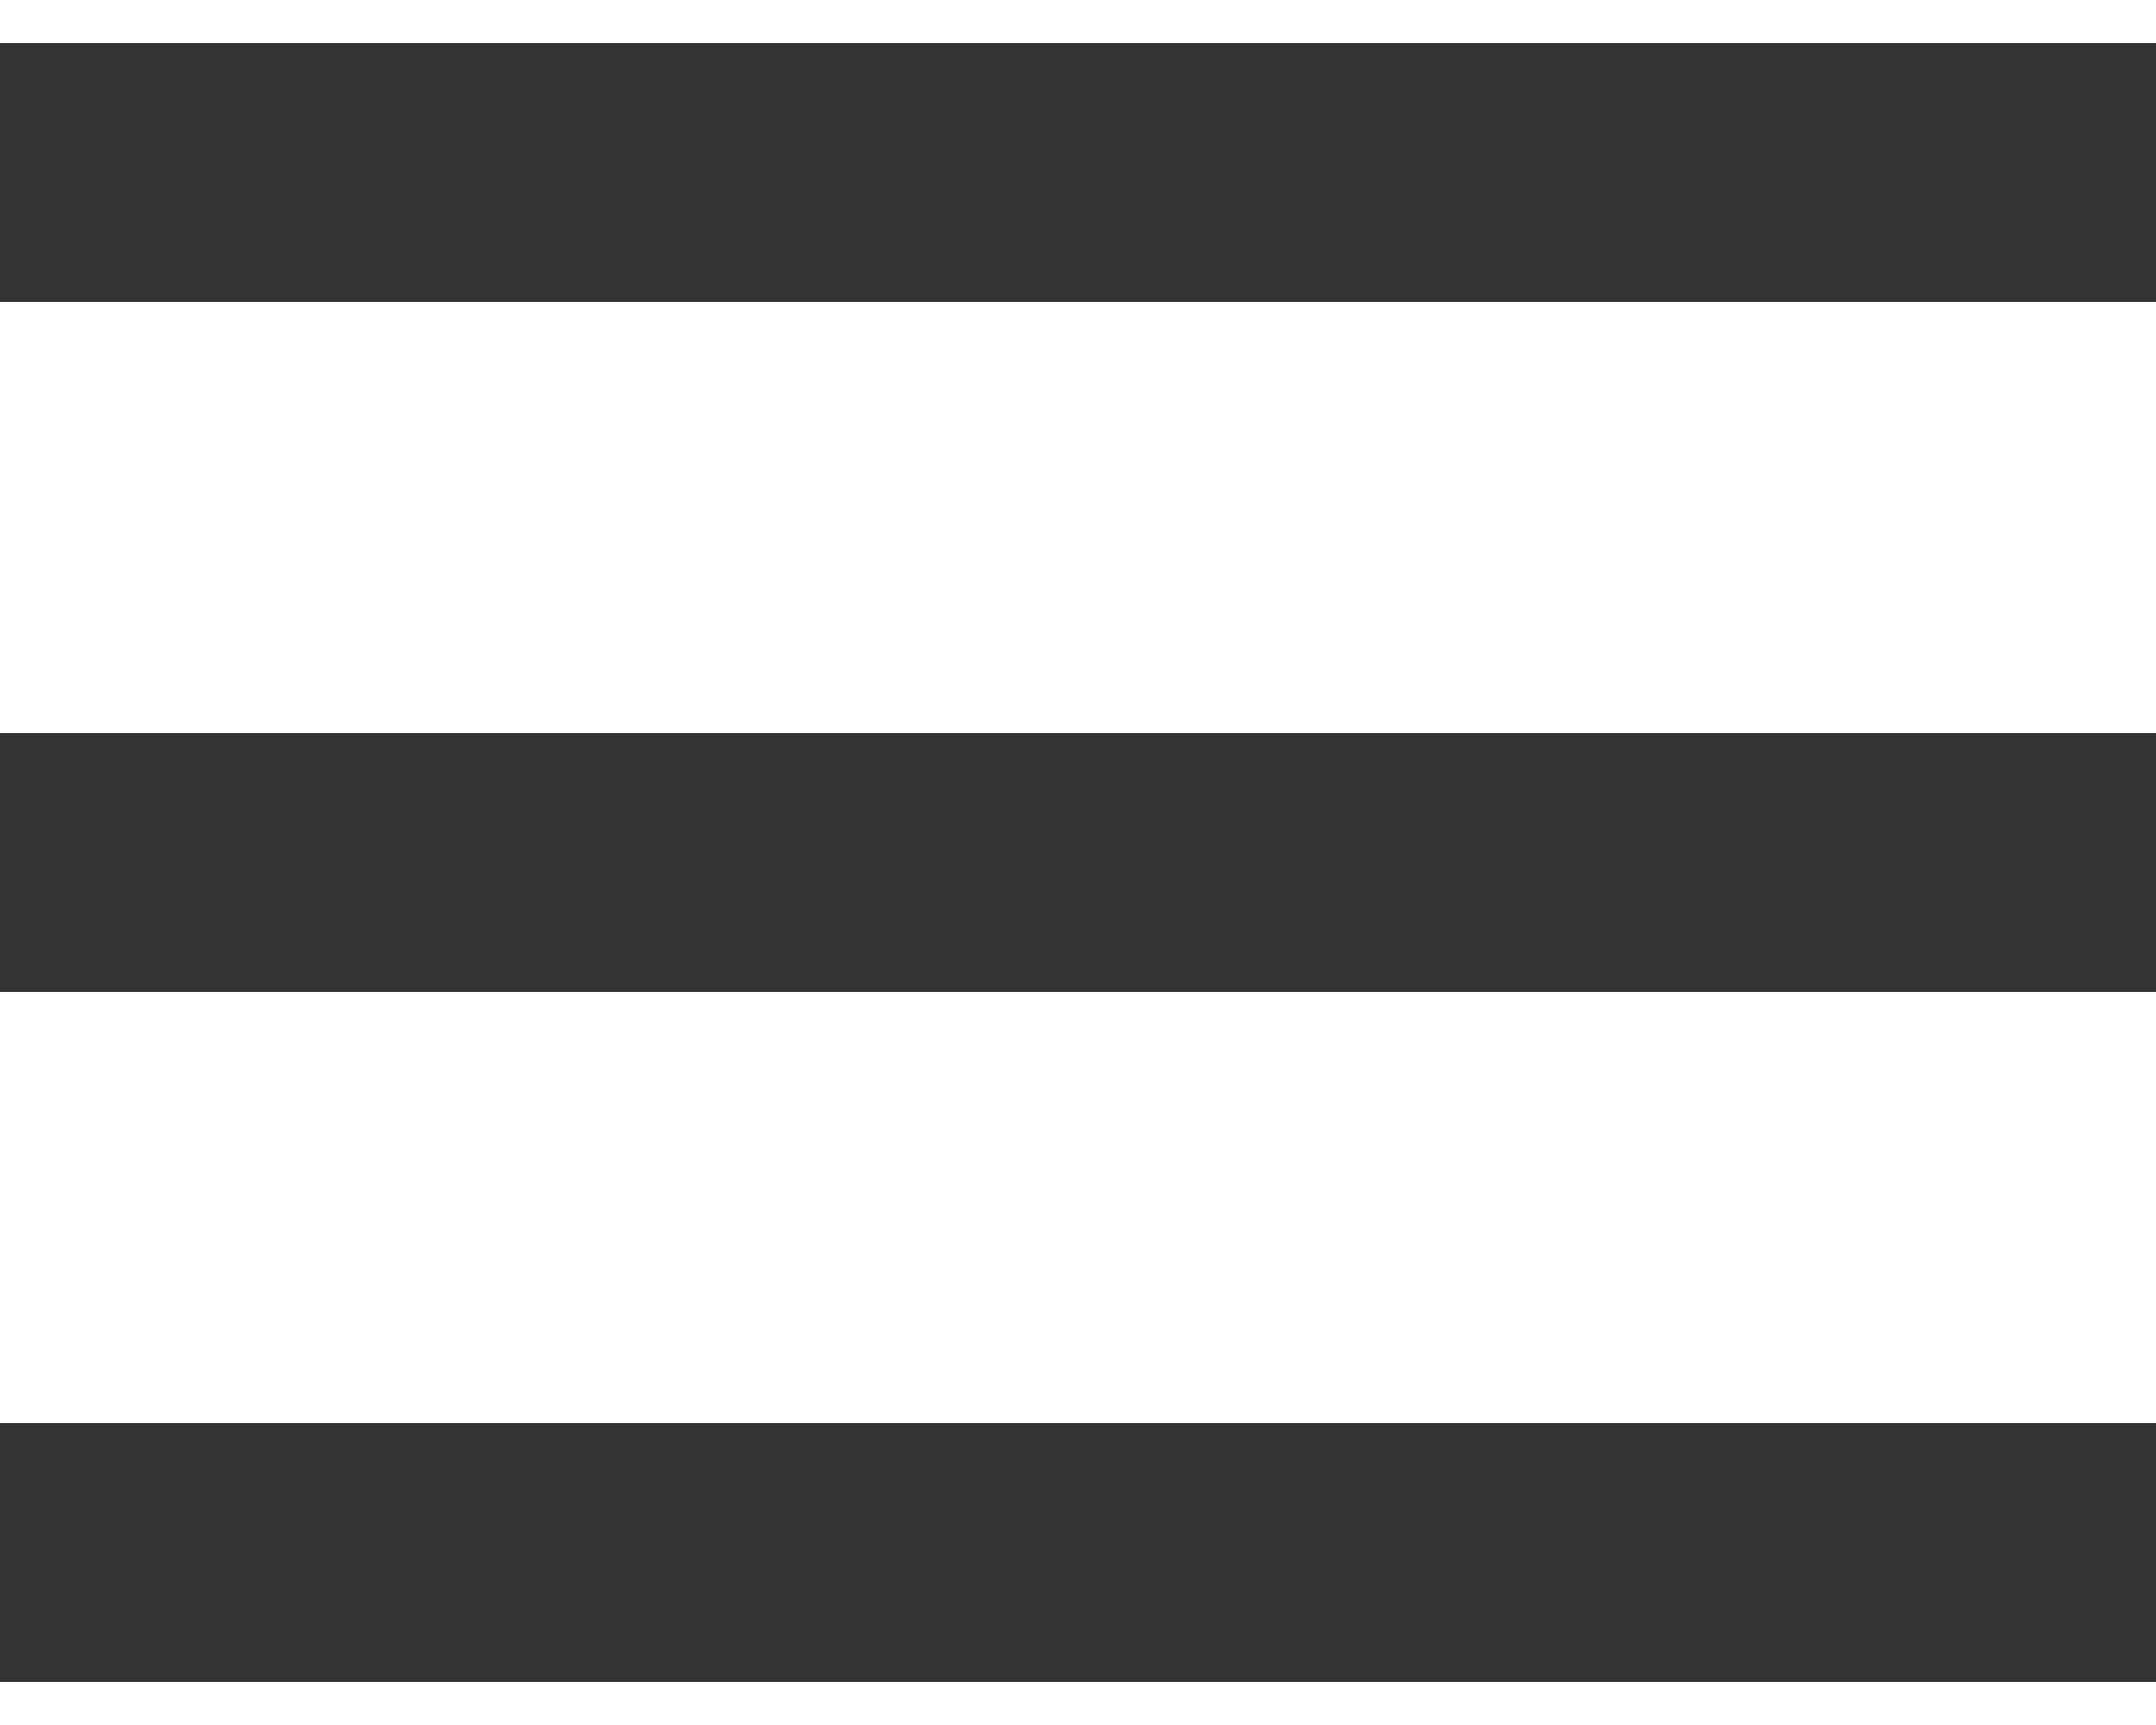 <svg width="25" height="20" viewBox="0 0 25 20" fill="none" xmlns="http://www.w3.org/2000/svg">
<path d="M25 2H0" stroke="#333333" stroke-width="3"/>
<path d="M25 10H0" stroke="#333333" stroke-width="3"/>
<path d="M25 18H0" stroke="#333333" stroke-width="3"/>
</svg>
